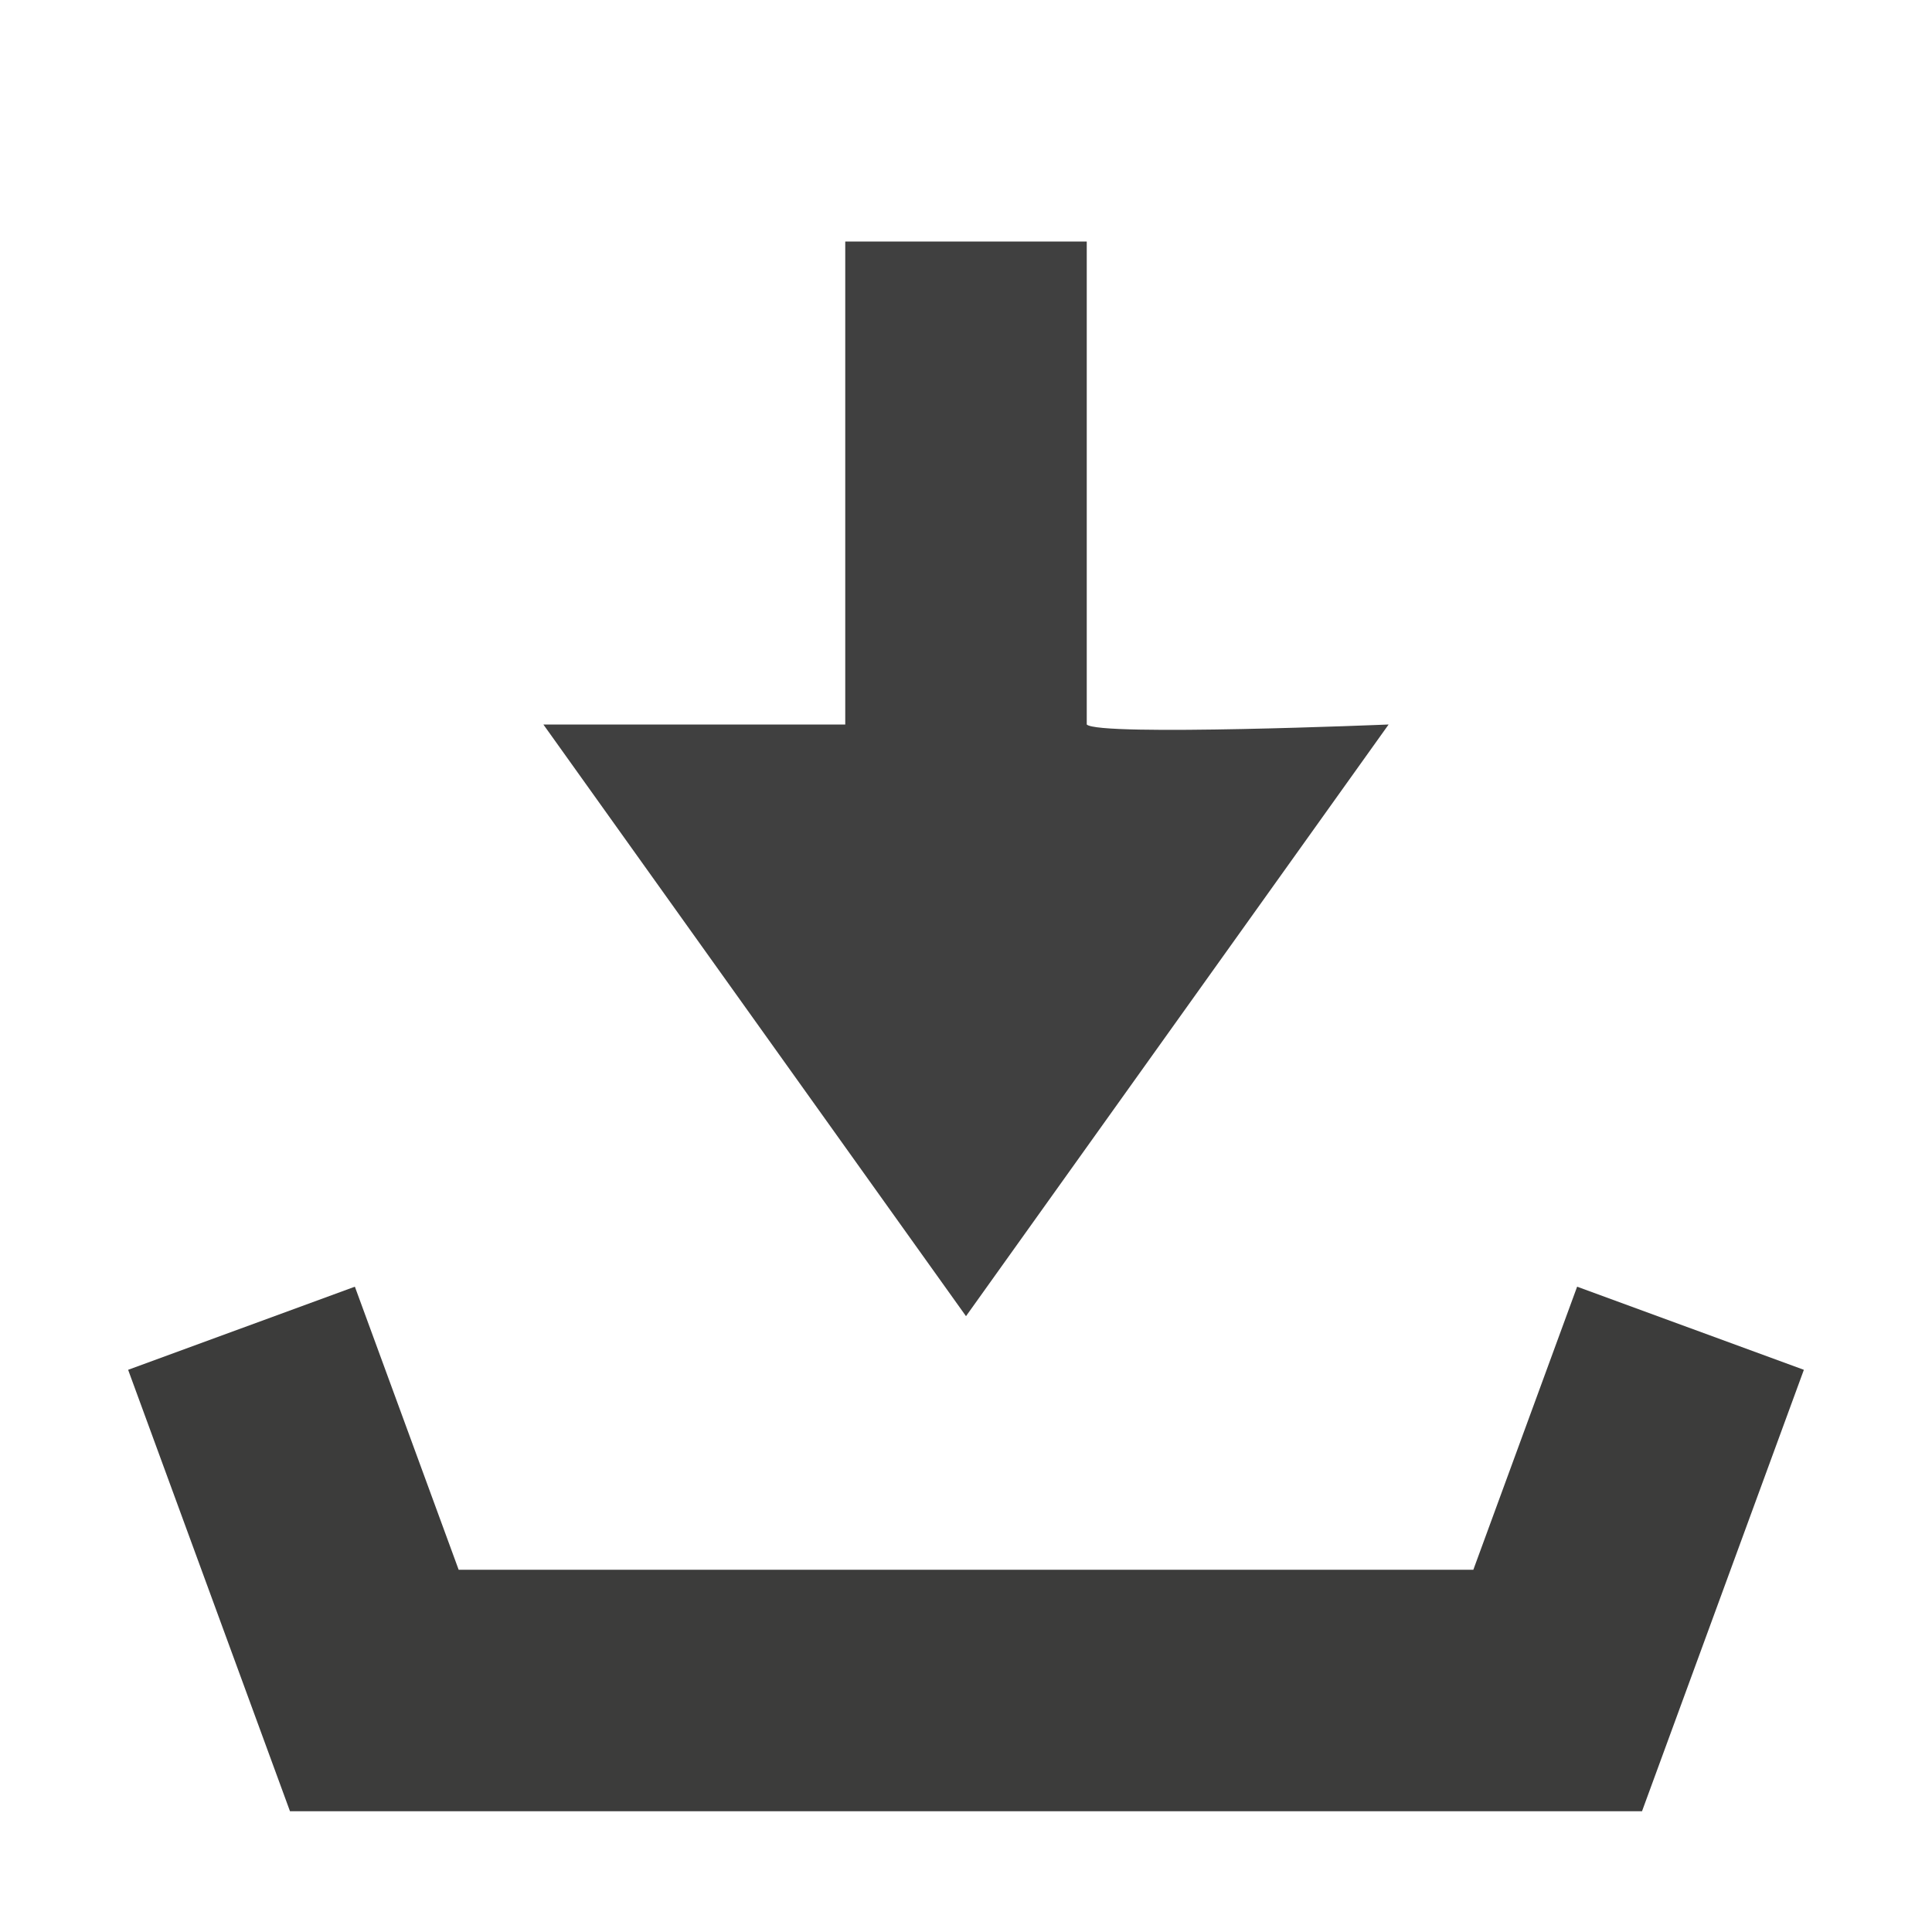 <?xml version="1.0" encoding="utf-8"?>
<!-- Generator: Adobe Illustrator 19.2.1, SVG Export Plug-In . SVG Version: 6.00 Build 0)  -->
<svg version="1.1" id="Layer_1" xmlns="http://www.w3.org/2000/svg" xmlns:xlink="http://www.w3.org/1999/xlink" x="0px" y="0px"
	 viewBox="0 0 16 16" style="enable-background:new 0 0 16 16;" xml:space="preserve">
<style type="text/css">
	.st0{fill:#404040;}
	.st1{fill:none;stroke:#3C3C3B;stroke-width:2;stroke-miterlimit:10;}
</style>
<path class="st0" d="M11.5,6L8,10.9L4.5,6H7V2H9L9,6C9.1,6.1,11.5,6,11.5,6z"/>
<polyline class="st1" points="14,11 12.9,14 3.1,14 2,11 "/>
</svg>

